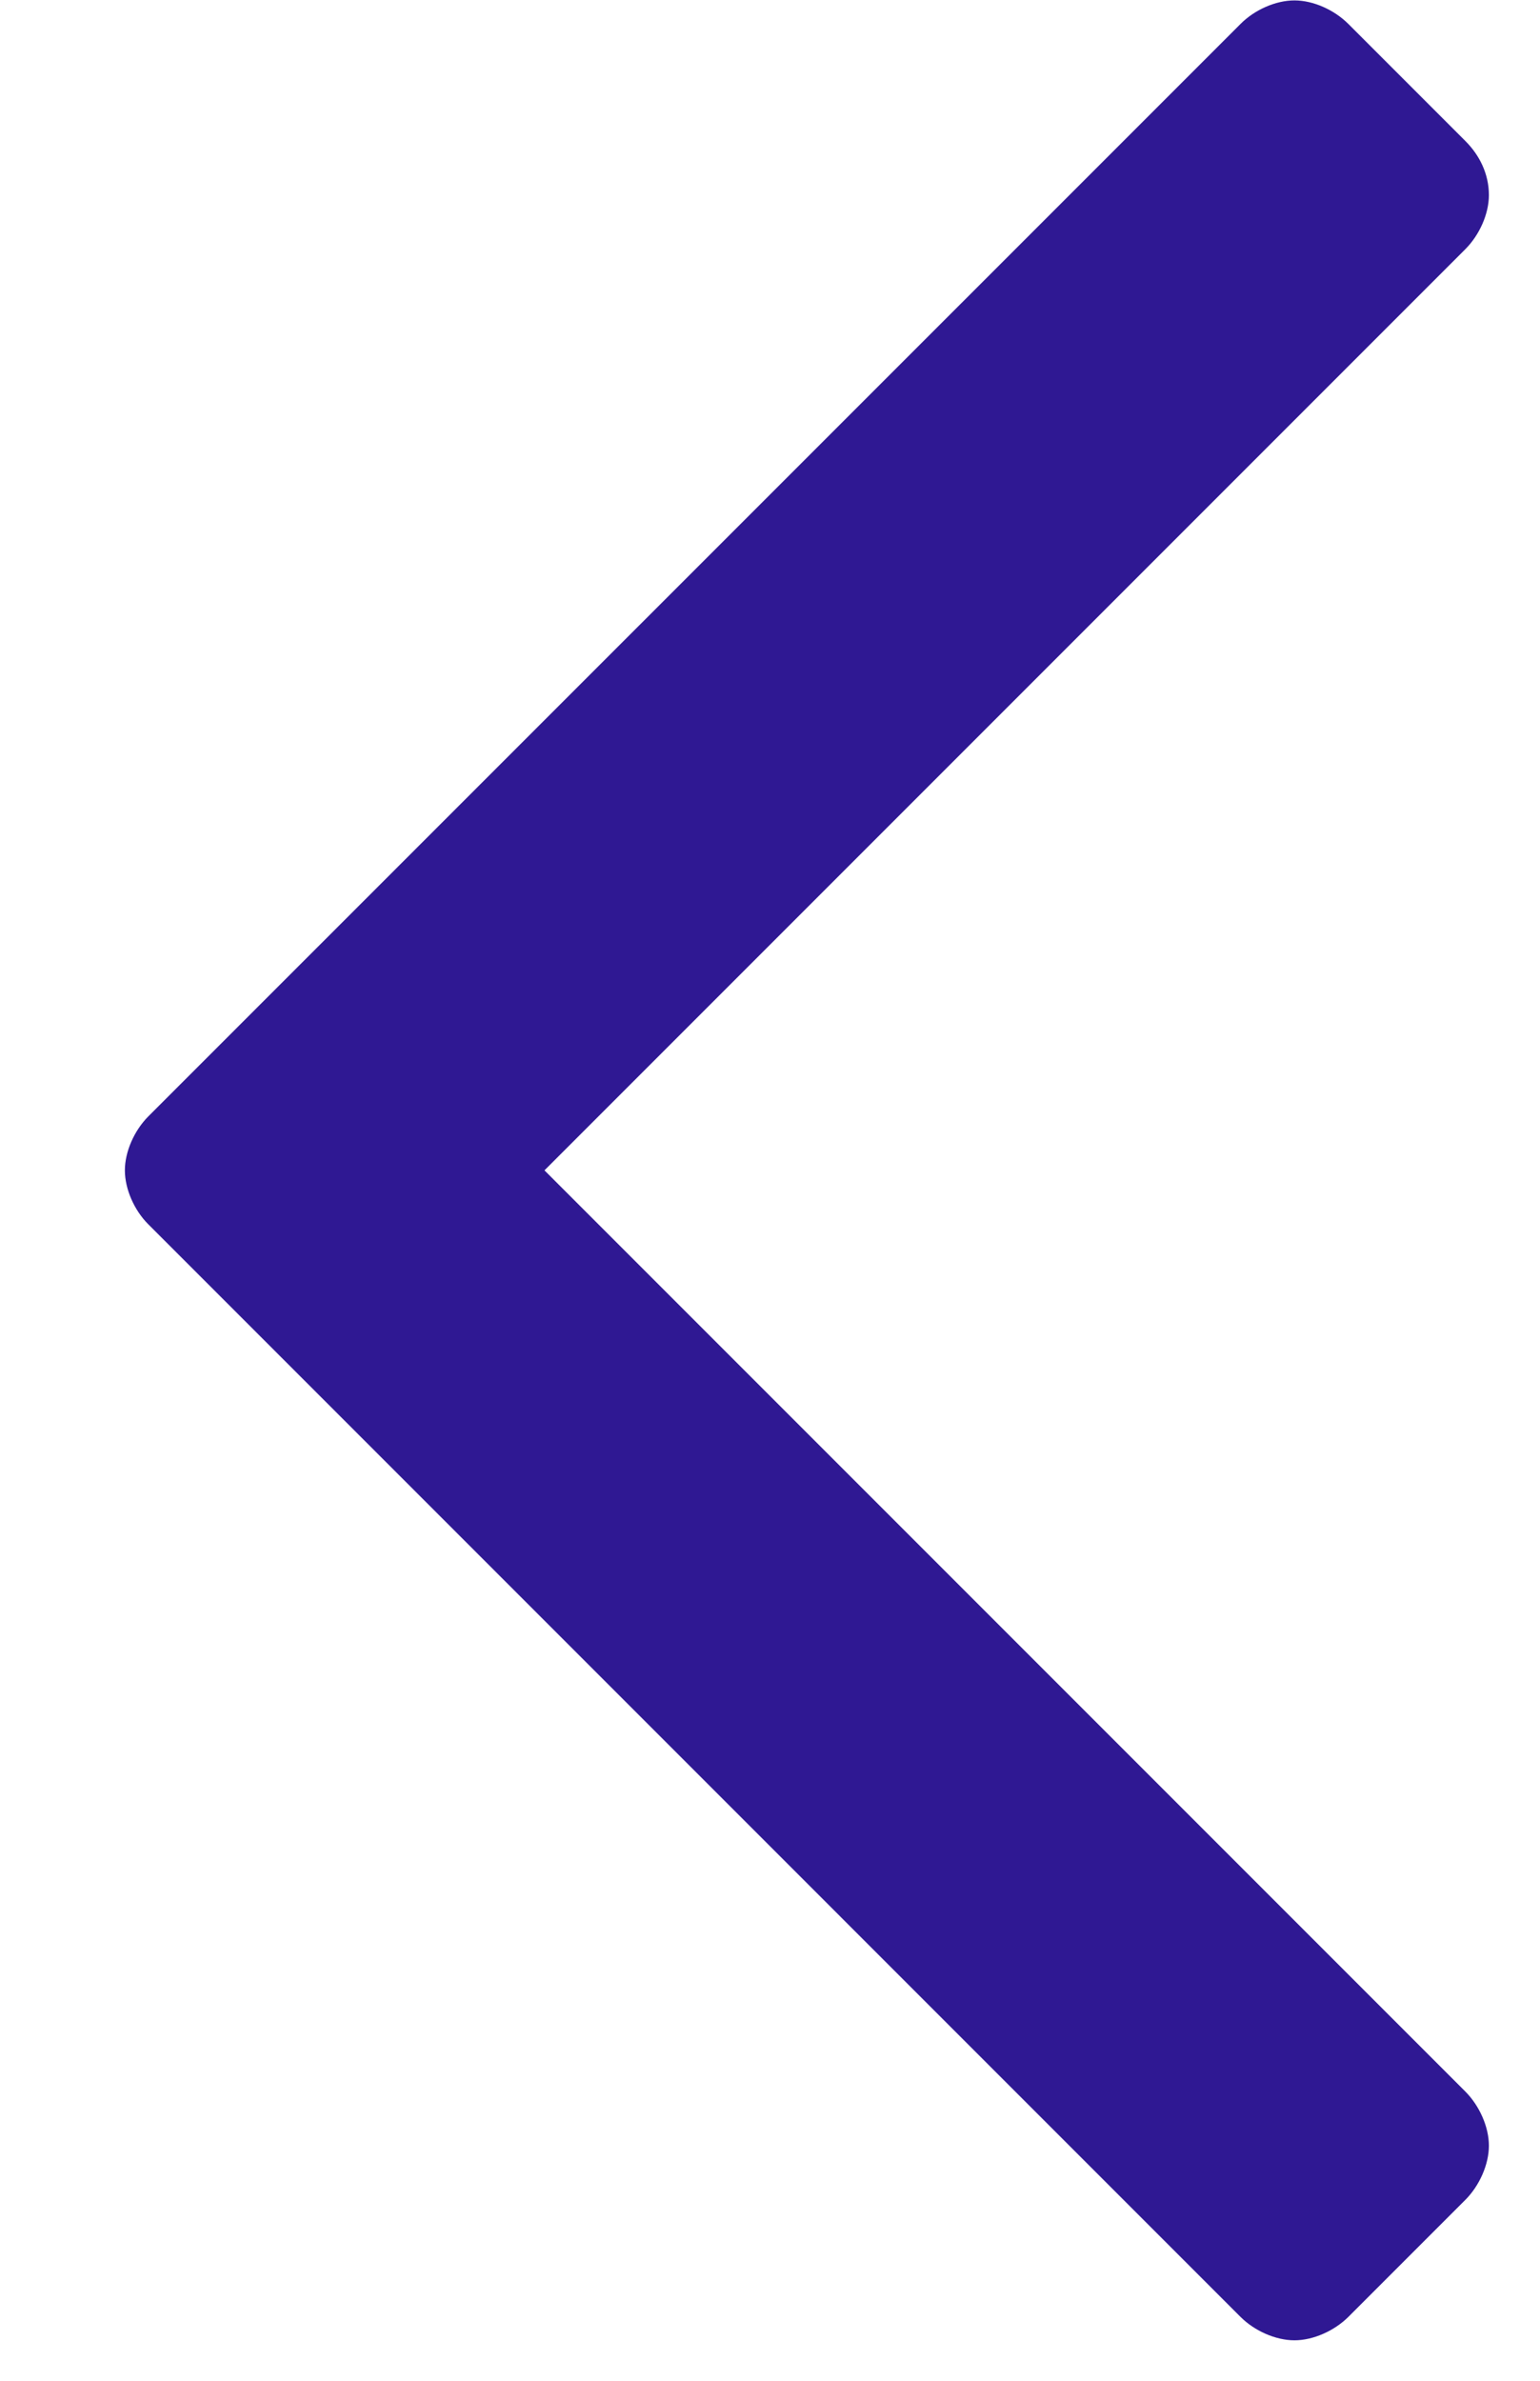 <svg width="11" height="17" viewBox="0 0 11 17" fill="none" xmlns="http://www.w3.org/2000/svg">
<path d="M10.635 1.393C10.635 1.242 10.568 1.108 10.468 1.008L9.631 0.171C9.53 0.07 9.38 0.003 9.246 0.003C9.112 0.003 8.961 0.07 8.861 0.171L1.059 7.972C0.959 8.073 0.892 8.223 0.892 8.357C0.892 8.491 0.959 8.642 1.059 8.742L8.861 16.544C8.961 16.644 9.112 16.711 9.246 16.711C9.38 16.711 9.53 16.644 9.631 16.544L10.468 15.707C10.568 15.606 10.635 15.455 10.635 15.321C10.635 15.188 10.568 15.037 10.468 14.936L3.889 8.357L10.468 1.778C10.568 1.677 10.635 1.527 10.635 1.393Z" fill="#2F1893"/>
</svg>
